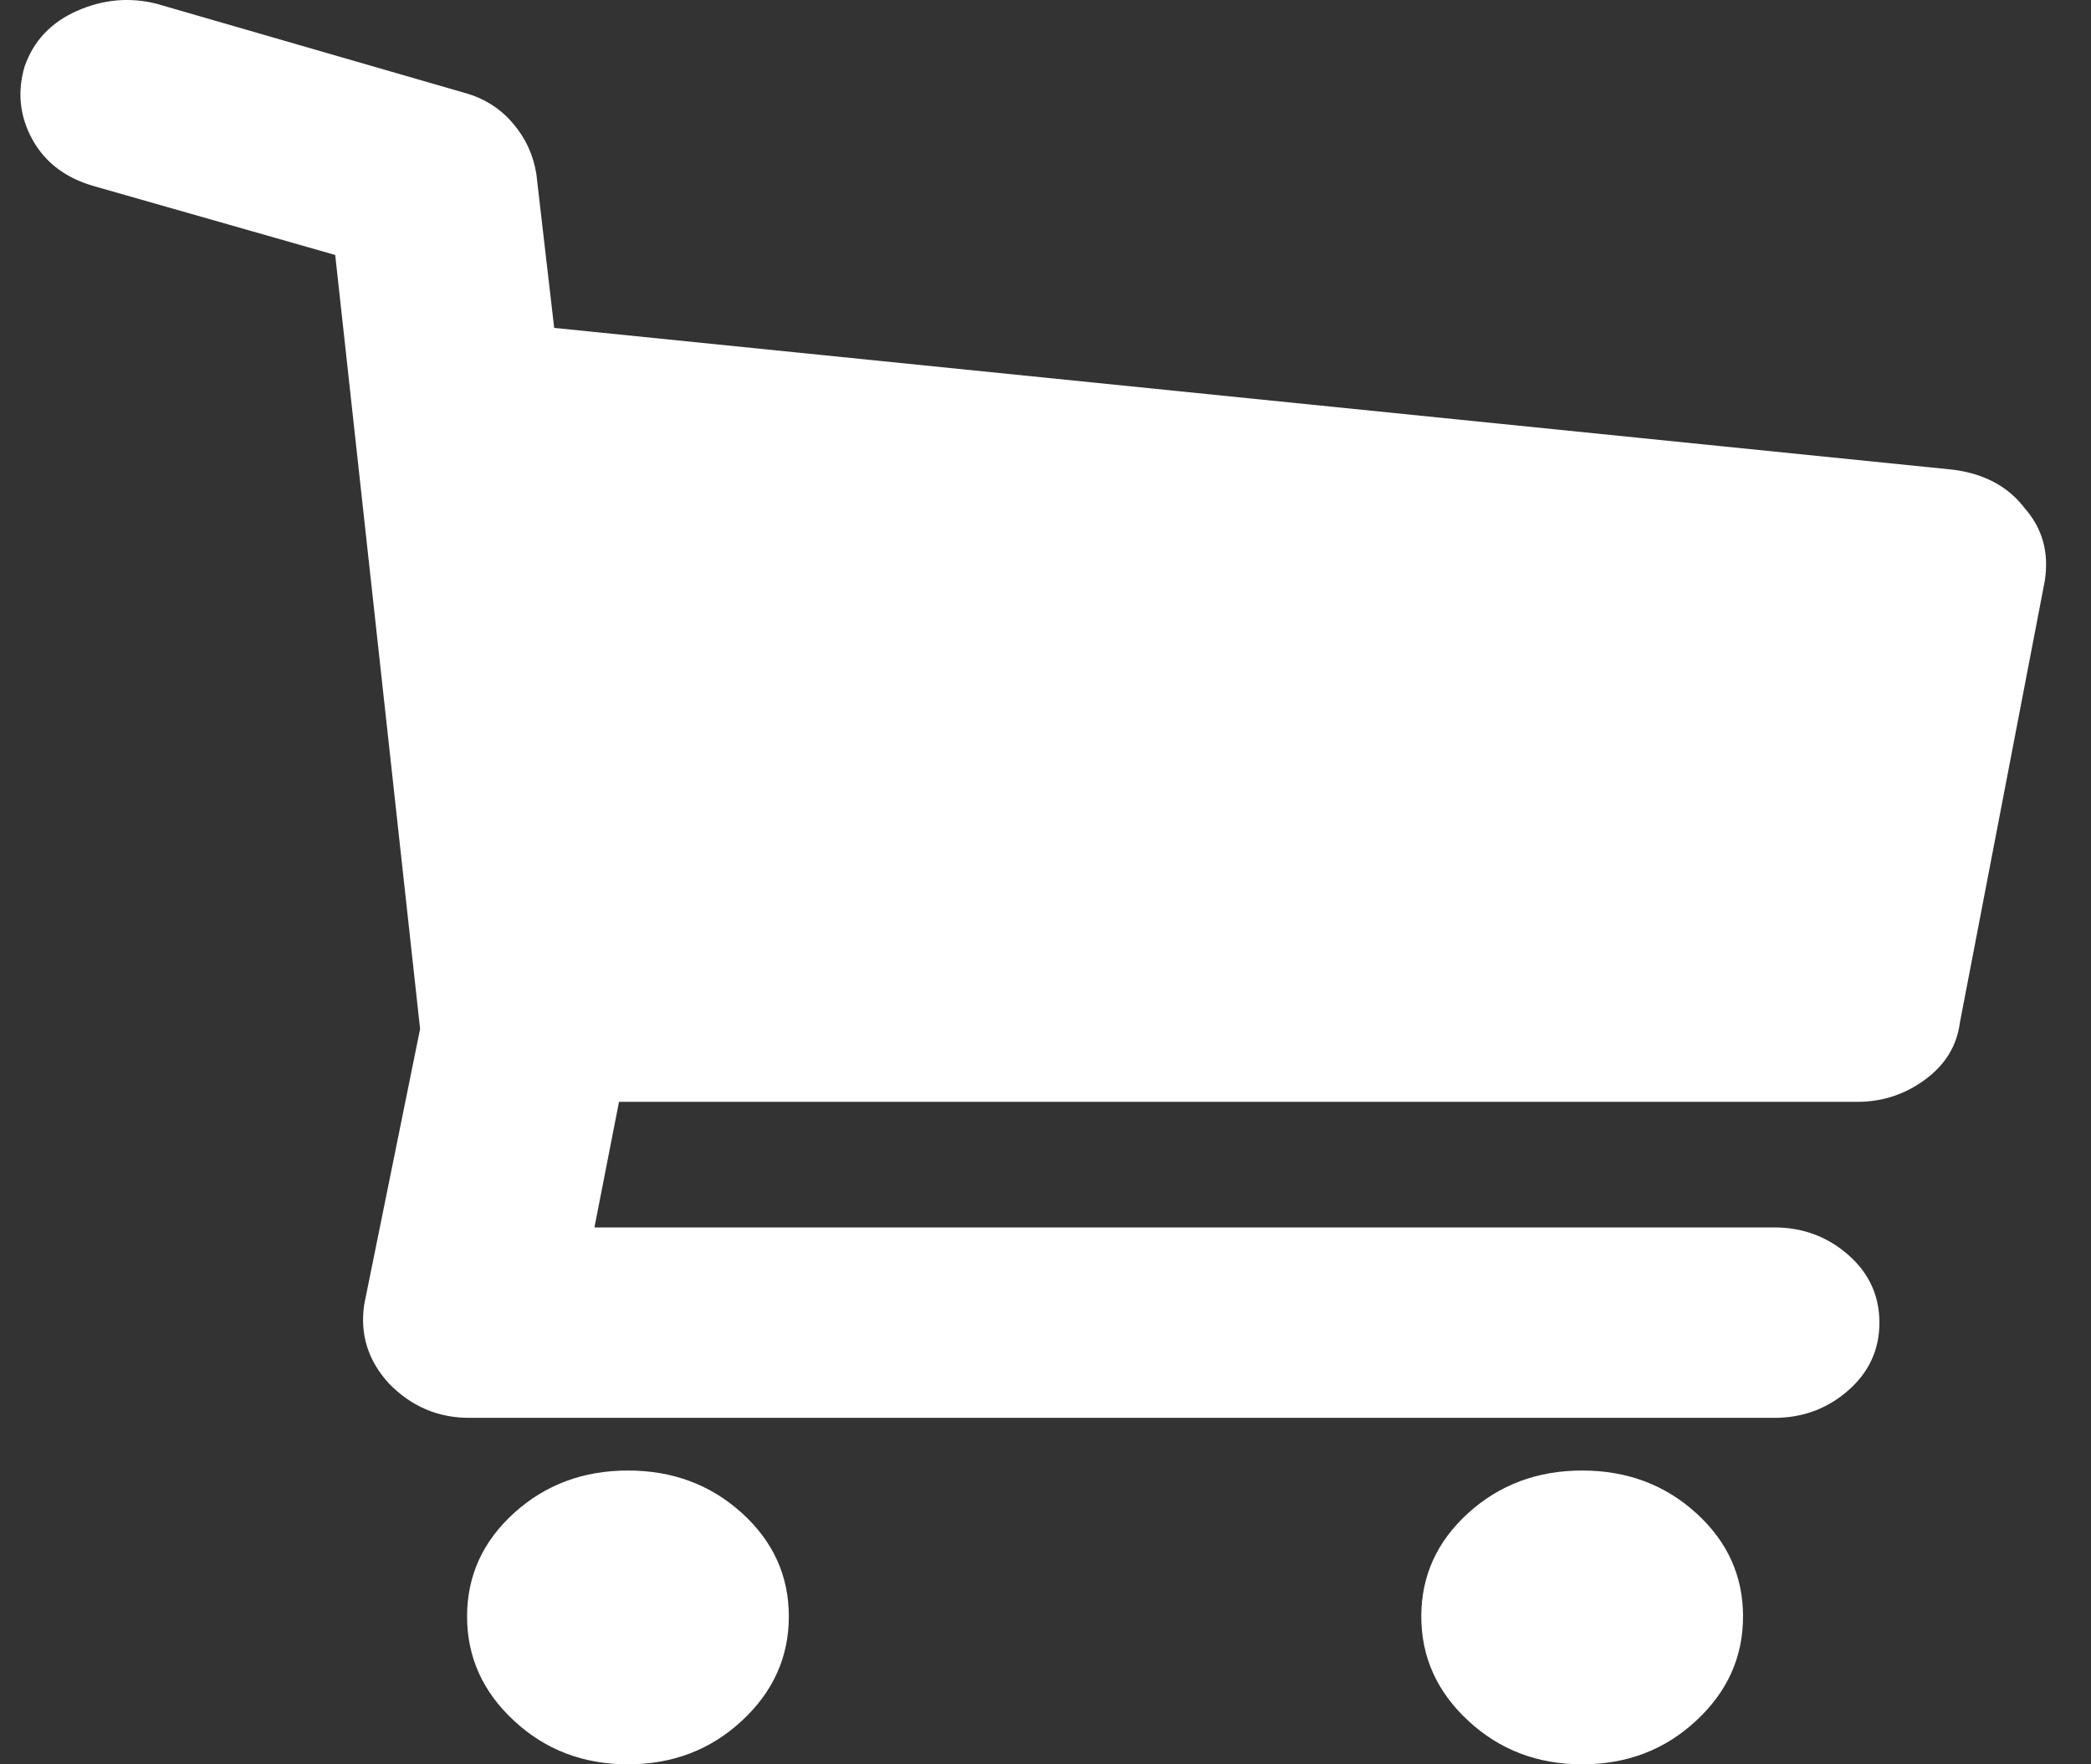 <svg width="32" height="27" viewBox="0 0 32 27" fill="none" xmlns="http://www.w3.org/2000/svg">
<rect x="0" y="0" width="32" height="27" fill="#333333" stroke="none"/>
<path d="M30.985 7.777C31.258 8.087 31.361 8.459 31.292 8.893L29.993 15.652C29.947 16.004 29.77 16.293 29.463 16.52C29.155 16.748 28.807 16.862 28.42 16.862H9.473L9.097 18.784H27.154C27.587 18.784 27.963 18.923 28.283 19.202C28.602 19.481 28.762 19.828 28.762 20.241C28.762 20.654 28.602 21.001 28.283 21.28C27.963 21.559 27.587 21.698 27.154 21.698H7.182C6.703 21.698 6.293 21.523 5.951 21.171C5.631 20.82 5.506 20.417 5.574 19.962L6.429 15.746L5.13 3.902L1.436 2.848C1.003 2.724 0.69 2.486 0.496 2.135C0.302 1.783 0.262 1.411 0.376 1.019C0.513 0.626 0.781 0.342 1.18 0.166C1.579 -0.01 1.984 -0.046 2.394 0.057L7.113 1.422C7.41 1.504 7.655 1.659 7.849 1.887C8.043 2.114 8.162 2.372 8.208 2.662L8.481 5.018L29.89 7.188C30.369 7.25 30.734 7.447 30.985 7.777ZM9.61 22.504C10.294 22.504 10.875 22.721 11.354 23.155C11.833 23.589 12.072 24.117 12.072 24.737C12.072 25.357 11.833 25.889 11.354 26.333C10.875 26.778 10.294 27 9.61 27C8.926 27 8.345 26.778 7.866 26.333C7.387 25.889 7.148 25.357 7.148 24.737C7.148 24.117 7.387 23.59 7.866 23.155C8.345 22.721 8.926 22.504 9.61 22.504ZM24.213 22.504C24.897 22.504 25.479 22.721 25.957 23.155C26.436 23.589 26.675 24.117 26.675 24.737C26.675 25.357 26.436 25.889 25.957 26.333C25.479 26.778 24.897 27 24.213 27C23.529 27 22.948 26.778 22.469 26.333C21.99 25.889 21.751 25.357 21.751 24.737C21.751 24.117 21.99 23.59 22.469 23.155C22.948 22.721 23.529 22.504 24.213 22.504Z" fill="white"/>
</svg>
